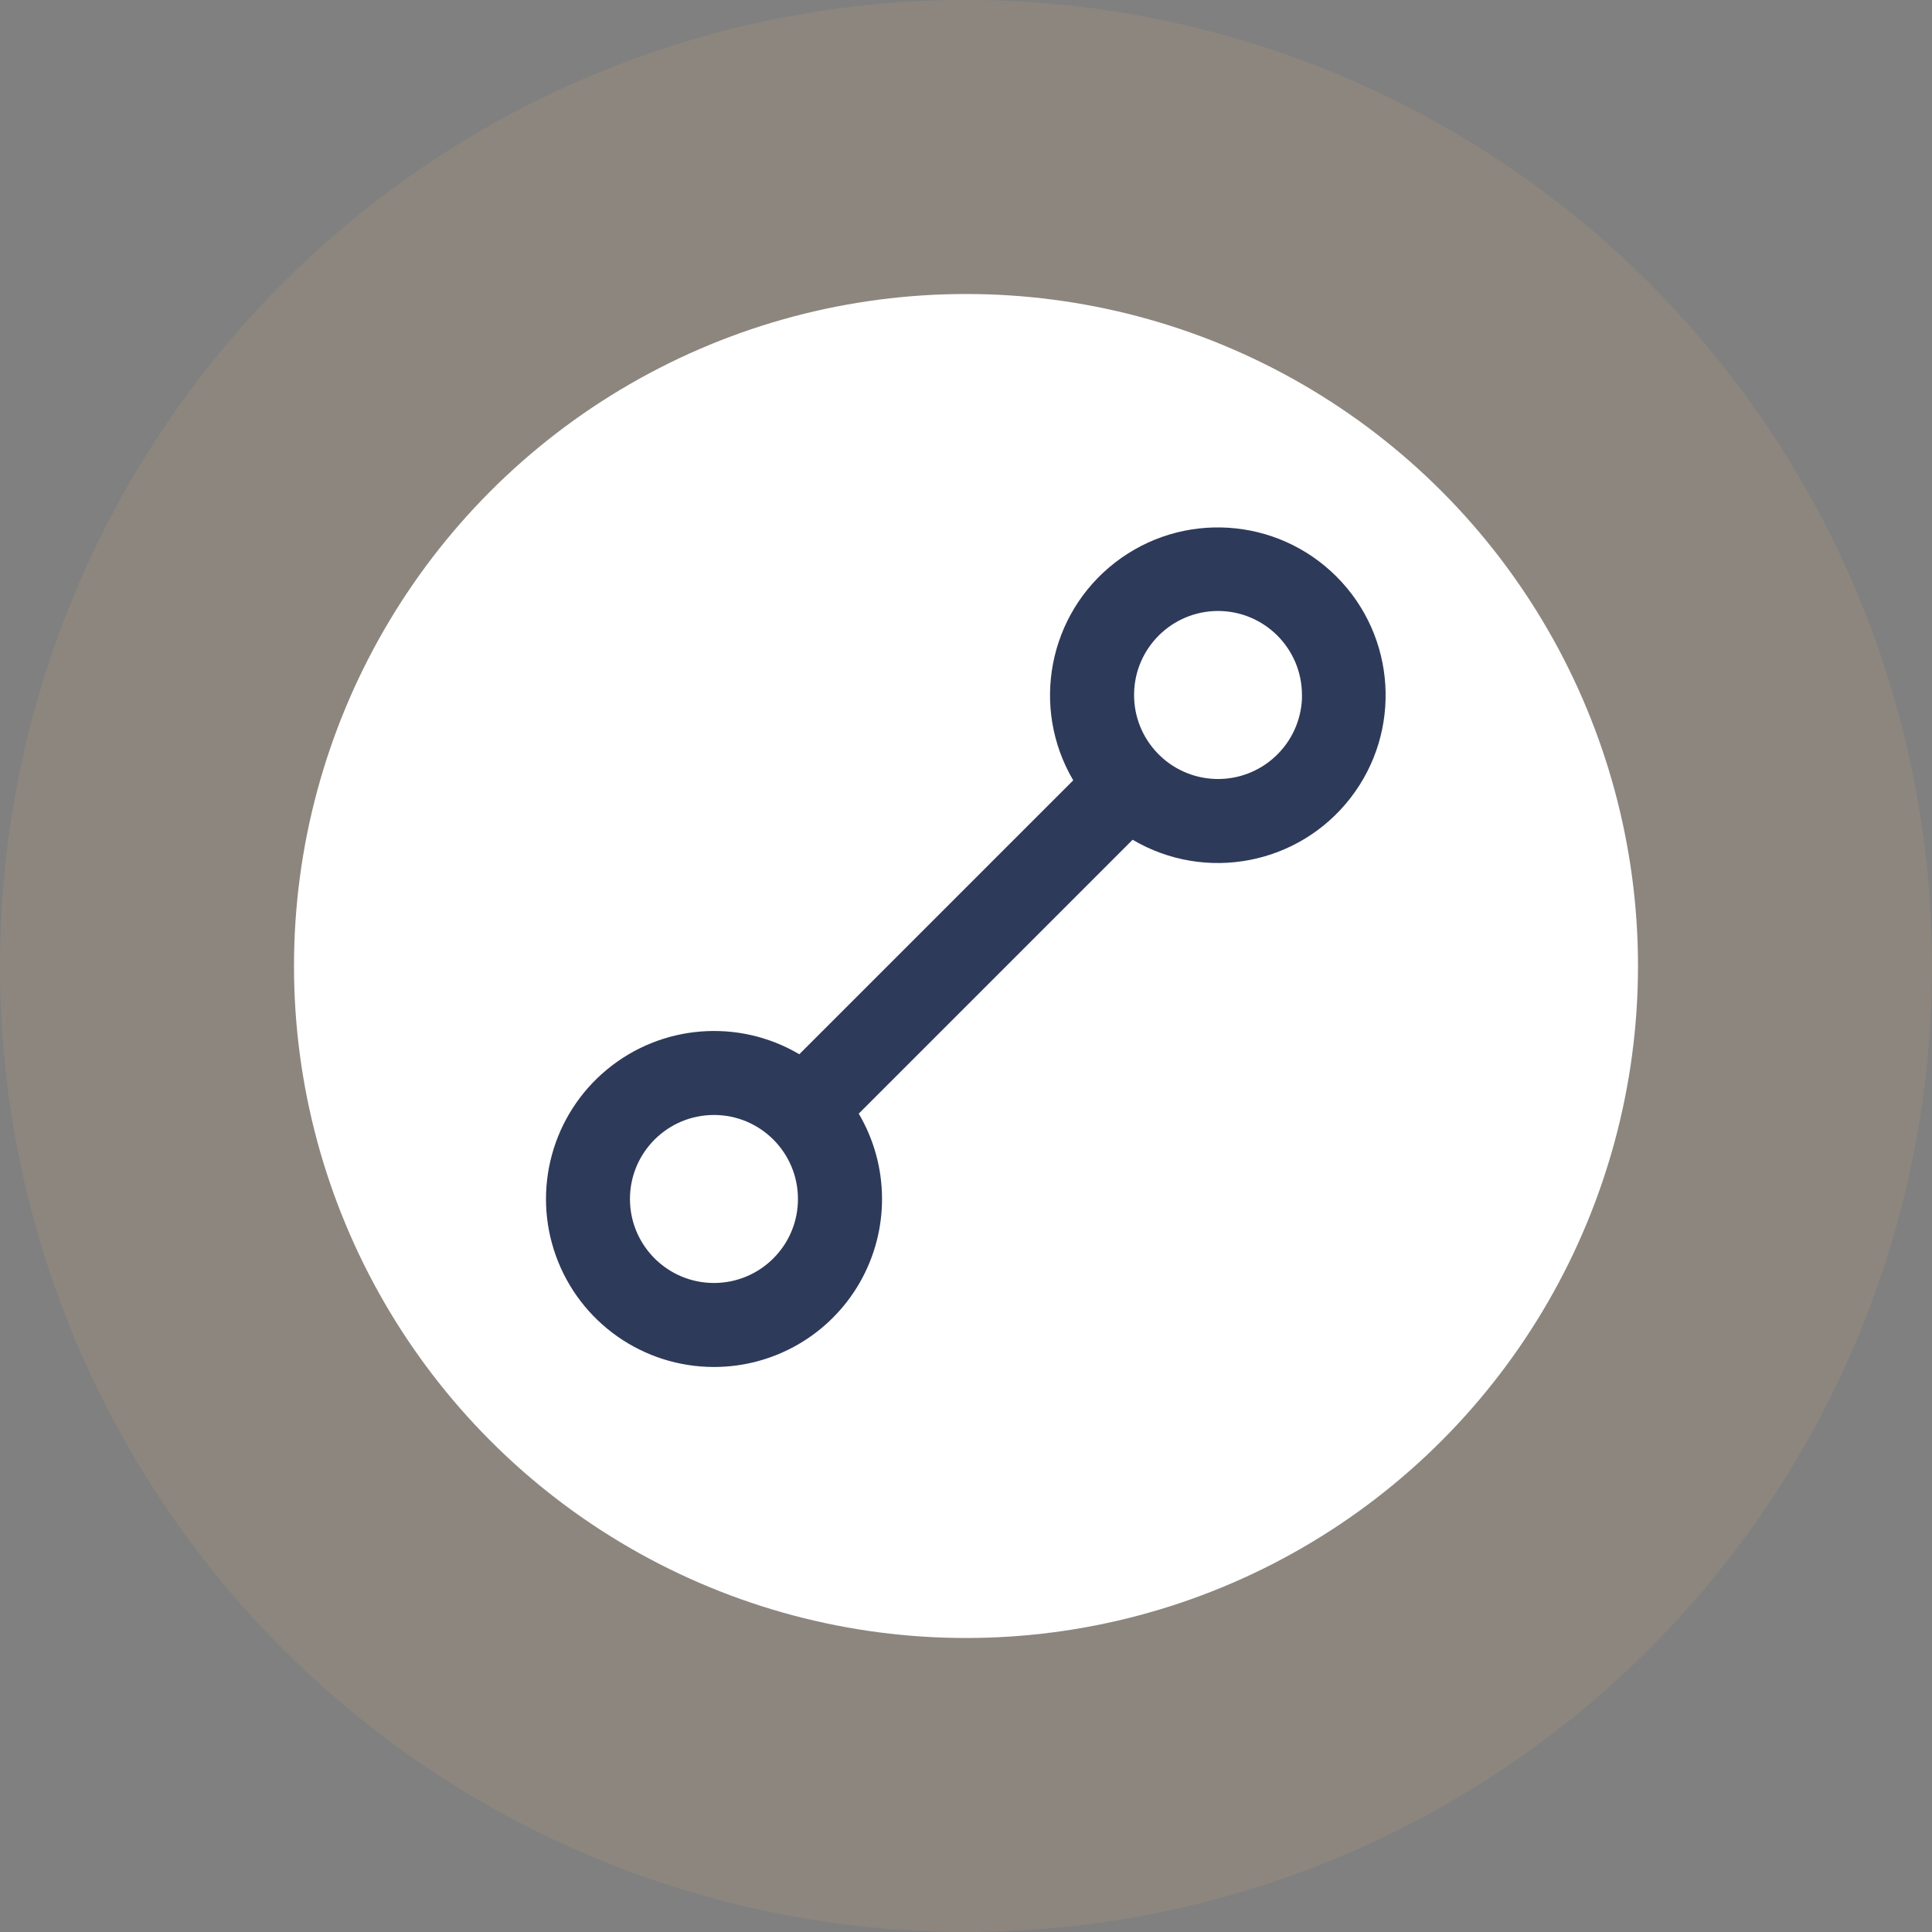 <svg width="46" height="46" viewBox="0 0 46 46" fill="none" xmlns="http://www.w3.org/2000/svg">
<rect x="0" y="0" width="46" height="46" fill="#808080" stroke="none"/>
<circle opacity="0.2" cx="23" cy="23" r="23" fill="#C5A17C"/>
<circle cx="23" cy="23" r="16" fill="white"/>
<path d="M16.999 32.547C15.313 32.547 13.809 31.49 13.237 29.904C12.665 28.318 13.15 26.543 14.448 25.468C15.746 24.392 17.579 24.245 19.031 25.101L25.553 18.579C24.533 16.846 24.96 14.624 26.551 13.393C28.142 12.162 30.4 12.306 31.822 13.729C33.244 15.152 33.386 17.41 32.154 19C30.922 20.59 28.7 21.016 26.967 19.994L20.446 26.515C21.176 27.752 21.186 29.285 20.474 30.532C19.761 31.779 18.435 32.548 16.999 32.547ZM16.999 26.547C15.895 26.547 14.999 27.443 14.999 28.547C14.999 29.652 15.895 30.547 16.999 30.547C18.104 30.547 18.999 29.652 18.999 28.547C18.999 27.443 18.104 26.547 16.999 26.547ZM28.999 14.547C27.907 14.549 27.017 15.426 27.002 16.519C26.986 17.611 27.85 18.514 28.942 18.547C30.034 18.579 30.95 17.729 30.999 16.637V17.037V16.547C30.999 15.443 30.104 14.547 28.999 14.547Z" fill="#2E3A59"/>
</svg>
